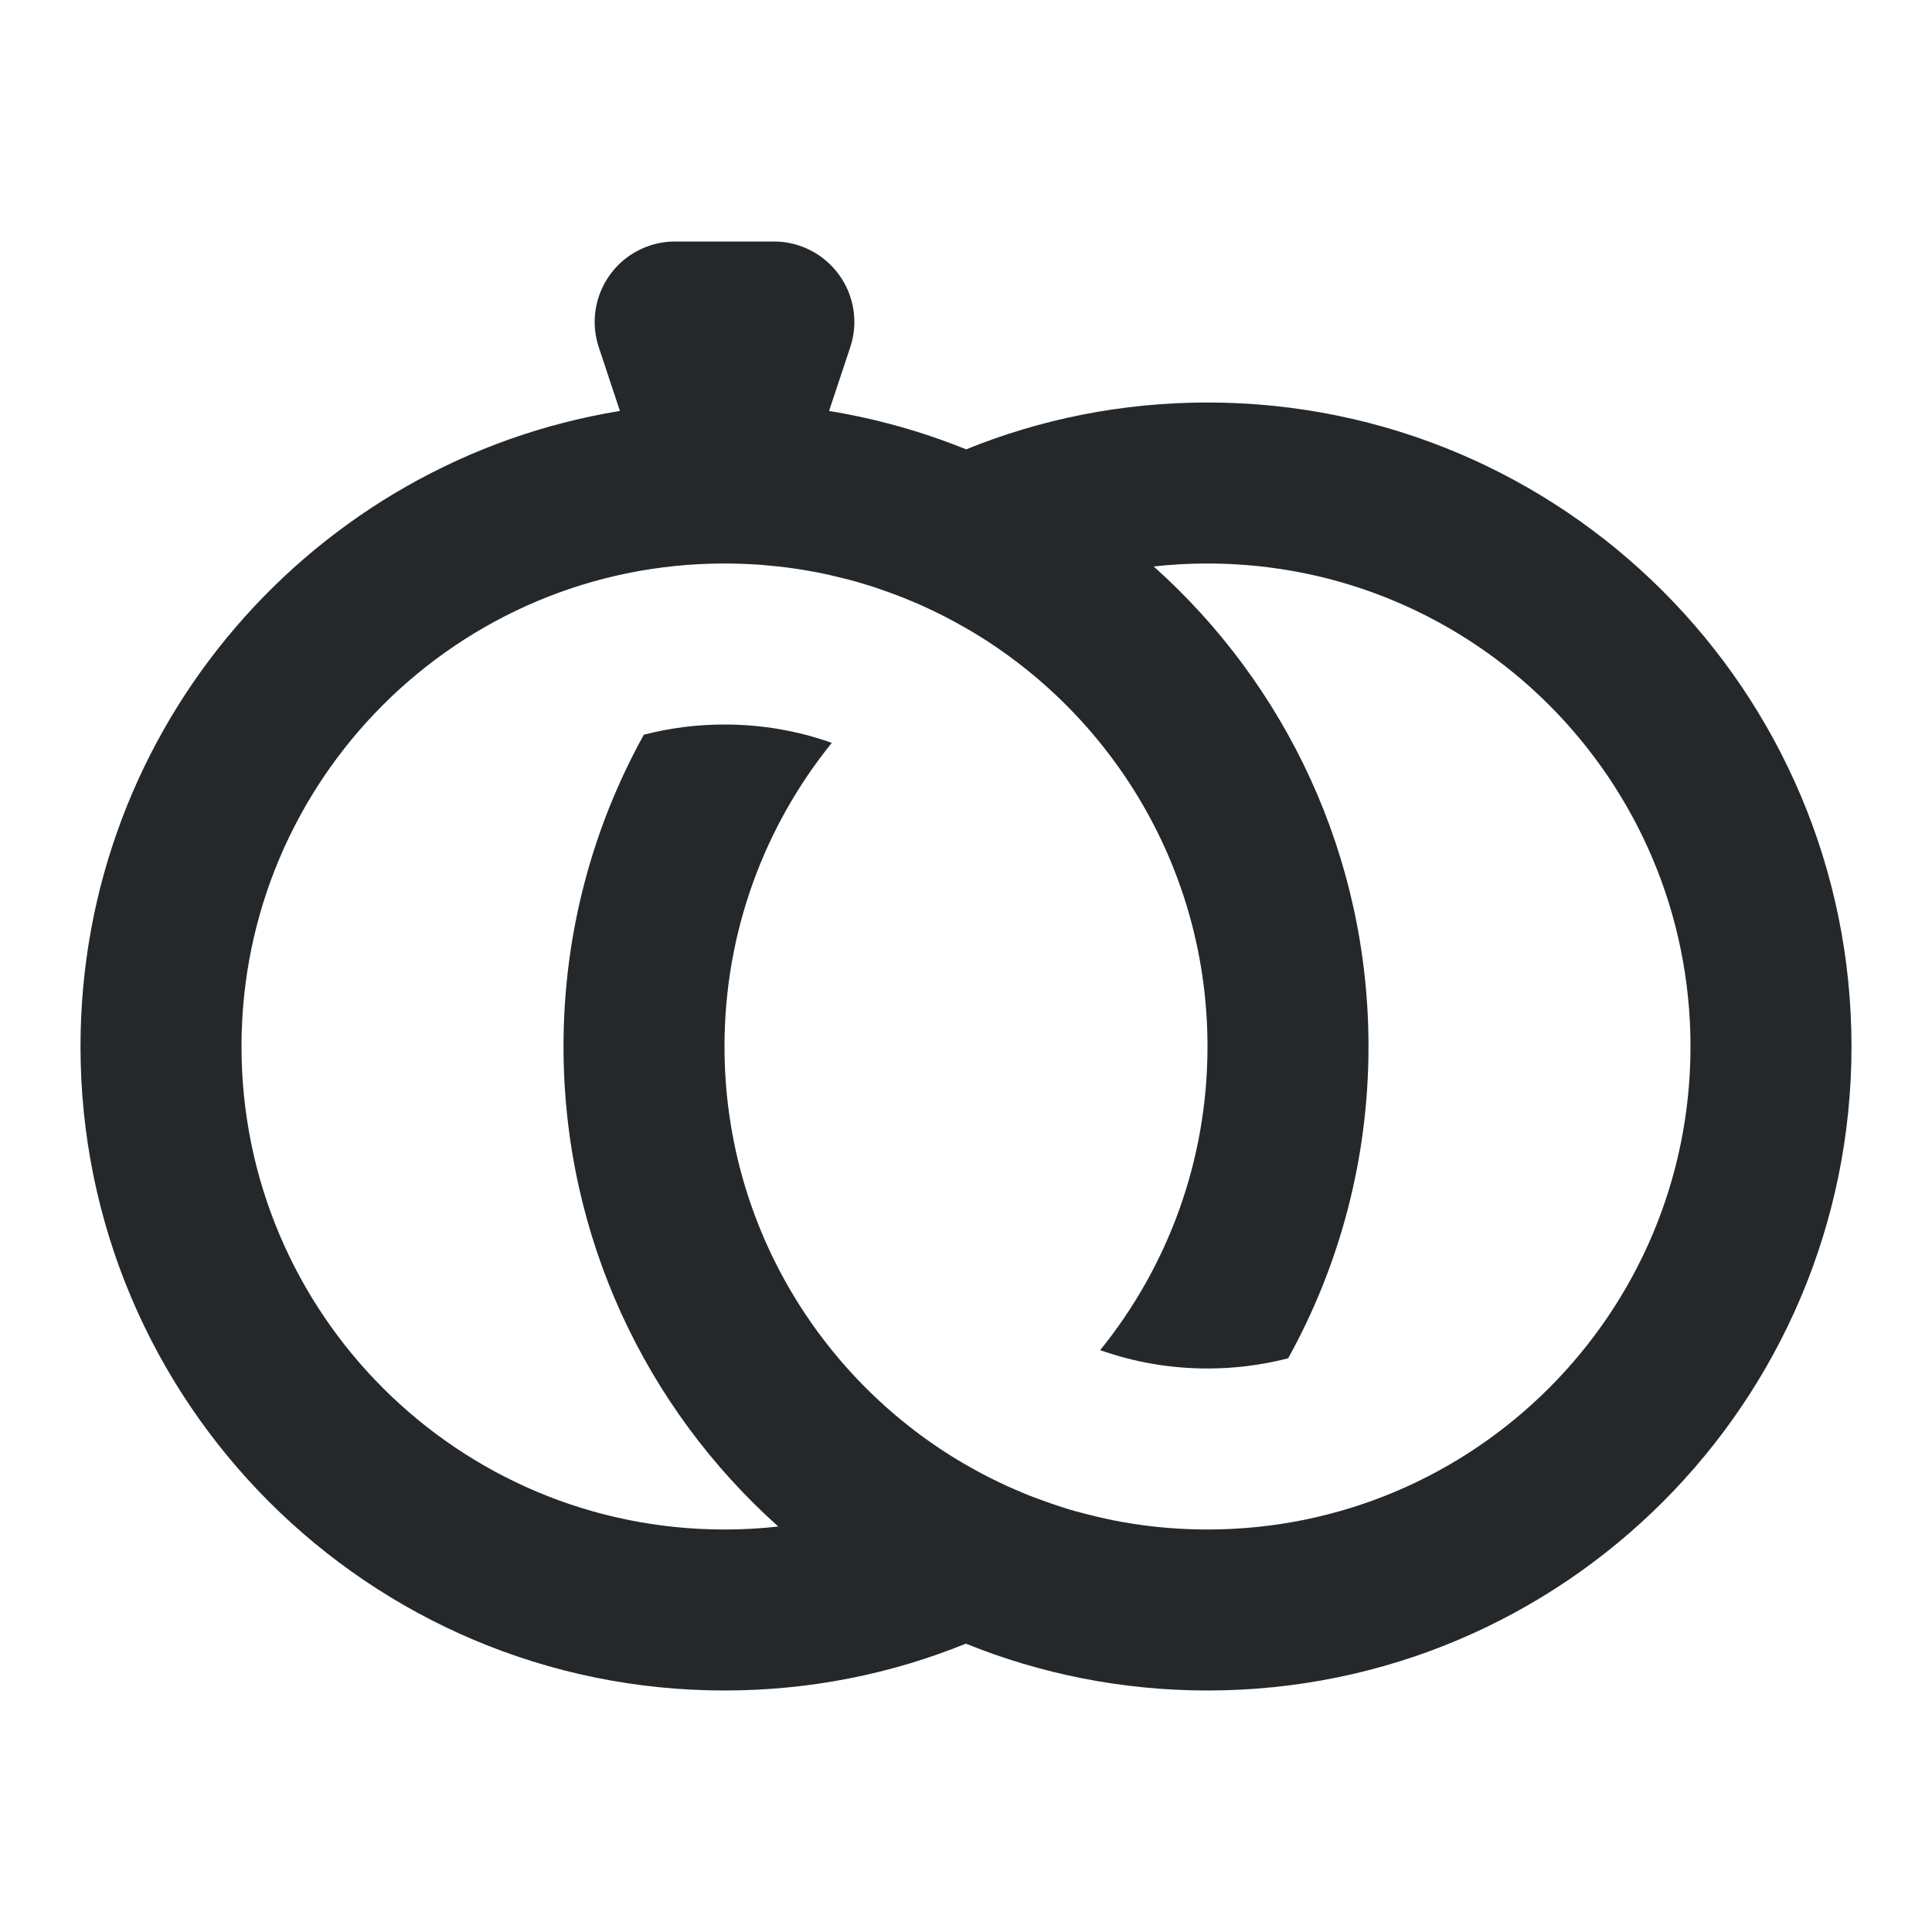 <?xml version="1.0" encoding="UTF-8"?>
<svg width="24px" height="24px" viewBox="0 0 24 24" version="1.1" xmlns="http://www.w3.org/2000/svg" xmlns:xlink="http://www.w3.org/1999/xlink">
    <!-- Generator: Sketch 61.2 (89653) - https://sketch.com -->
    <title>Icons / form / ic_status_pernikahan</title>
    <desc>Created with Sketch.</desc>
    <g id="Icons-/-form-/-ic_status_pernikahan" stroke="none" stroke-width="1" fill="none" fill-rule="evenodd">
        <rect id="Rectangle" x="0" y="0" width="24" height="24"></rect>
        <path d="M9.613,3 C10.165,3 10.613,3.448 10.613,4 C10.613,4.107 10.595,4.214 10.561,4.316 L10.299,5.105 C10.891,5.202 11.461,5.363 12.002,5.582 C12.927,5.206 13.939,5 15,5 C19.418,5 23,8.582 23,13 C23,17.418 19.418,21 15,21 C13.938,21 12.925,20.793 11.998,20.418 C11.073,20.794 10.061,21 9,21 C4.582,21 1,17.418 1,13 C1,9.024 3.901,5.725 7.701,5.105 L7.439,4.316 C7.264,3.792 7.547,3.226 8.071,3.051 C8.173,3.017 8.28,3 8.387,3 L9.613,3 Z M13.562,18.826 L13.606,18.837 L13.663,18.85 L13.562,18.826 Z M10.336,7.149 L10.437,7.173 L10.394,7.163 L10.336,7.149 Z M12.839,18.599 L12.794,18.581 L12.898,18.62 L13.049,18.674 L13.146,18.707 L13.205,18.726 L13.245,18.738 L13.221,18.732 L13.182,18.72 C13.264,18.746 13.347,18.77 13.43,18.793 L13.356,18.772 L13.448,18.796 L13.474,18.803 L13.676,18.852 L13.747,18.868 L13.804,18.88 L13.819,18.883 L13.808,18.881 L13.819,18.884 L13.854,18.89 L13.932,18.905 L14.081,18.93 C14.381,18.976 14.688,19 15,19 C18.314,19 21,16.314 21,13 C21,9.686 18.314,7 15,7 C14.774,7 14.552,7.012 14.332,7.037 C15.97,8.502 17,10.631 17,13 C17,14.405 16.638,15.725 16.002,16.873 C15.682,16.956 15.346,17 15,17 C14.533,17 14.084,16.92 13.667,16.772 C14.5,15.742 15,14.429 15,13 C15,10.816 13.833,8.904 12.089,7.855 L11.999,7.803 C11.829,7.704 11.653,7.614 11.473,7.532 C11.461,7.526 11.45,7.521 11.438,7.516 L11.454,7.523 L11.396,7.498 L11.241,7.433 L11.334,7.471 L11.3,7.457 C11.254,7.438 11.208,7.419 11.161,7.401 L11.206,7.419 L11.101,7.379 L10.95,7.325 L10.853,7.292 L10.794,7.273 L10.754,7.261 L10.778,7.268 L10.694,7.243 C10.653,7.23 10.612,7.219 10.57,7.207 L10.644,7.228 L10.542,7.2 L10.323,7.147 L10.252,7.131 L10.195,7.119 L10.18,7.116 L10.191,7.118 L10.181,7.116 L10.145,7.109 L10.068,7.095 L10.056,7.093 C9.928,7.07 9.799,7.051 9.668,7.037 L9.448,7.016 C9.3,7.006 9.151,7 9,7 C5.686,7 3,9.686 3,13 C3,16.314 5.686,19 9,19 C9.226,19 9.448,18.988 9.668,18.963 C8.03,17.498 7,15.369 7,13 C7,11.595 7.362,10.275 7.998,9.127 C8.318,9.044 8.654,9 9,9 C9.467,9 9.916,9.08 10.333,9.228 C9.5,10.258 9,11.571 9,13 C9,15.184 10.167,17.096 11.911,18.145 L12.001,18.197 C12.171,18.296 12.347,18.386 12.527,18.468 L12.603,18.501 L12.777,18.574 L12.665,18.528 L12.7,18.543 C12.746,18.562 12.792,18.581 12.839,18.599 Z" id="Shape" fill="#25282B"></path>
    </g>
</svg>